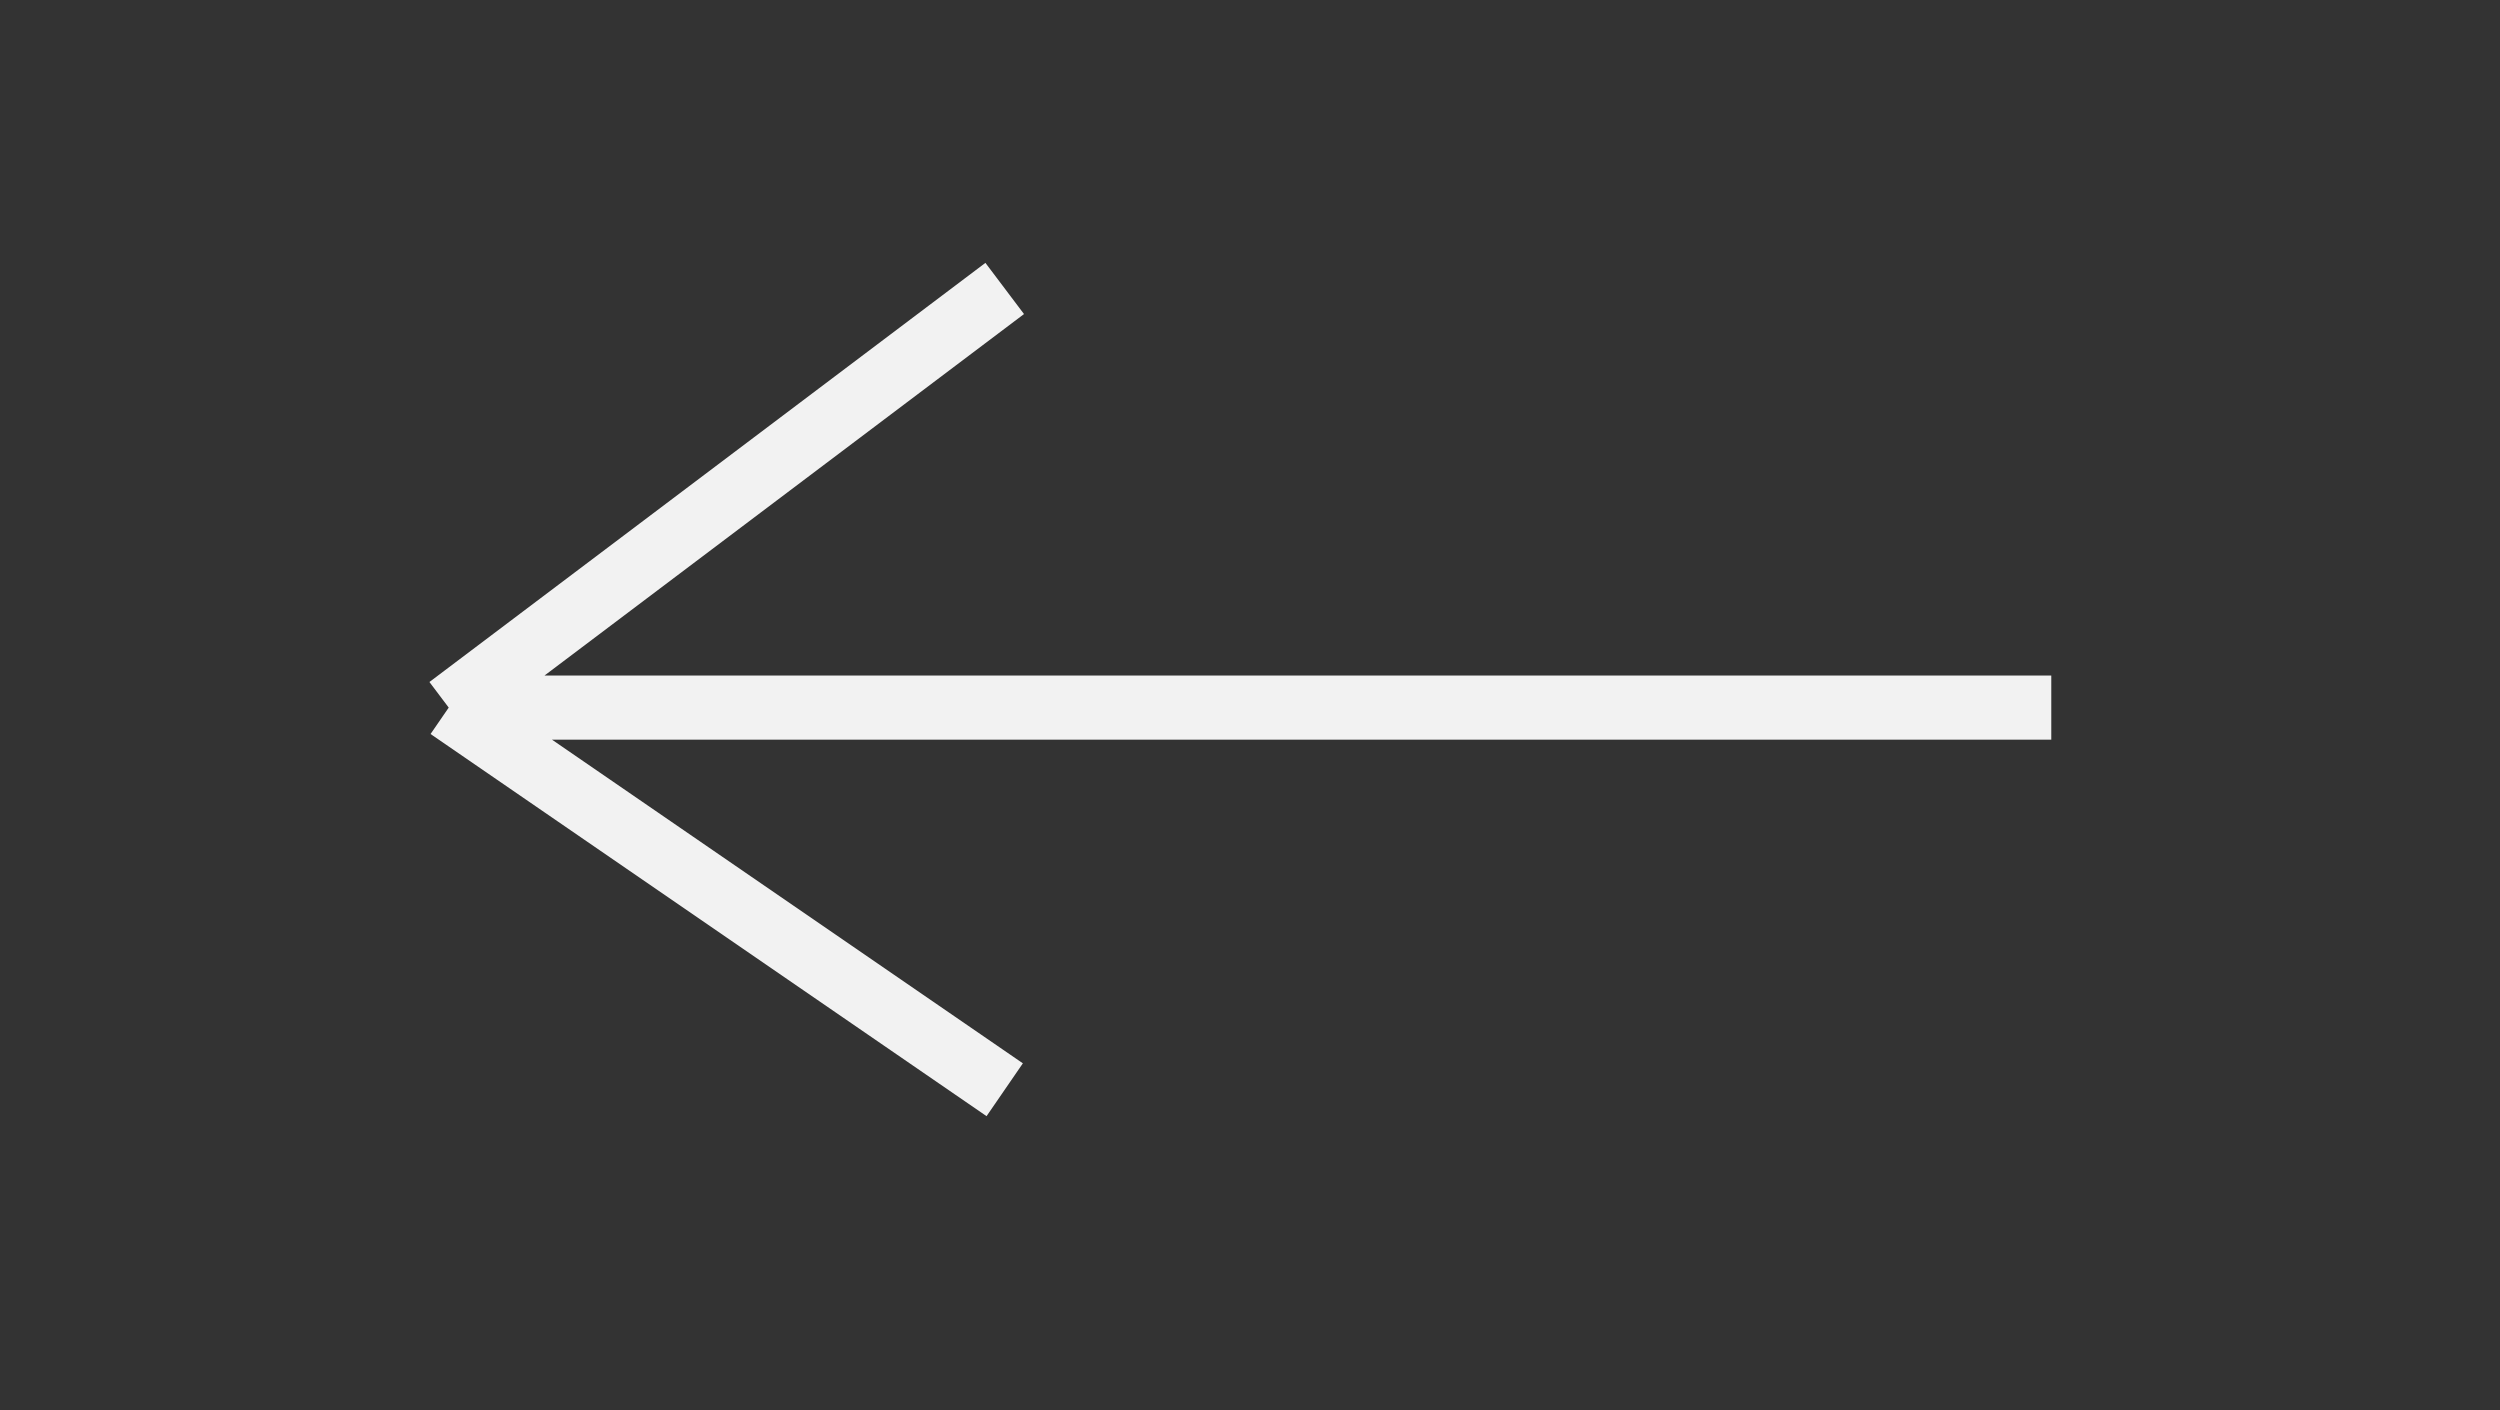 <svg width="78" height="44" viewBox="0 0 78 44" fill="none" xmlns="http://www.w3.org/2000/svg">
<rect x="0" y="0" width="78" height="44" fill="#333333" stroke="none"/>
<g id="left">
<path id="Vector 1" d="M64 22.077C61.143 22.077 39.34 22.077 14 22.077M14 22.077L31.347 9M14 22.077L31.347 34" stroke="#F2F2F2" stroke-width="2"/>
<!-- <rect id="Rectangle 13" x="-1" y="1" width="76" height="42" rx="21" transform="matrix(-1 0 0 1 76 0)" stroke="#F2F2F2" stroke-width="2"/> -->
</g>
</svg>
